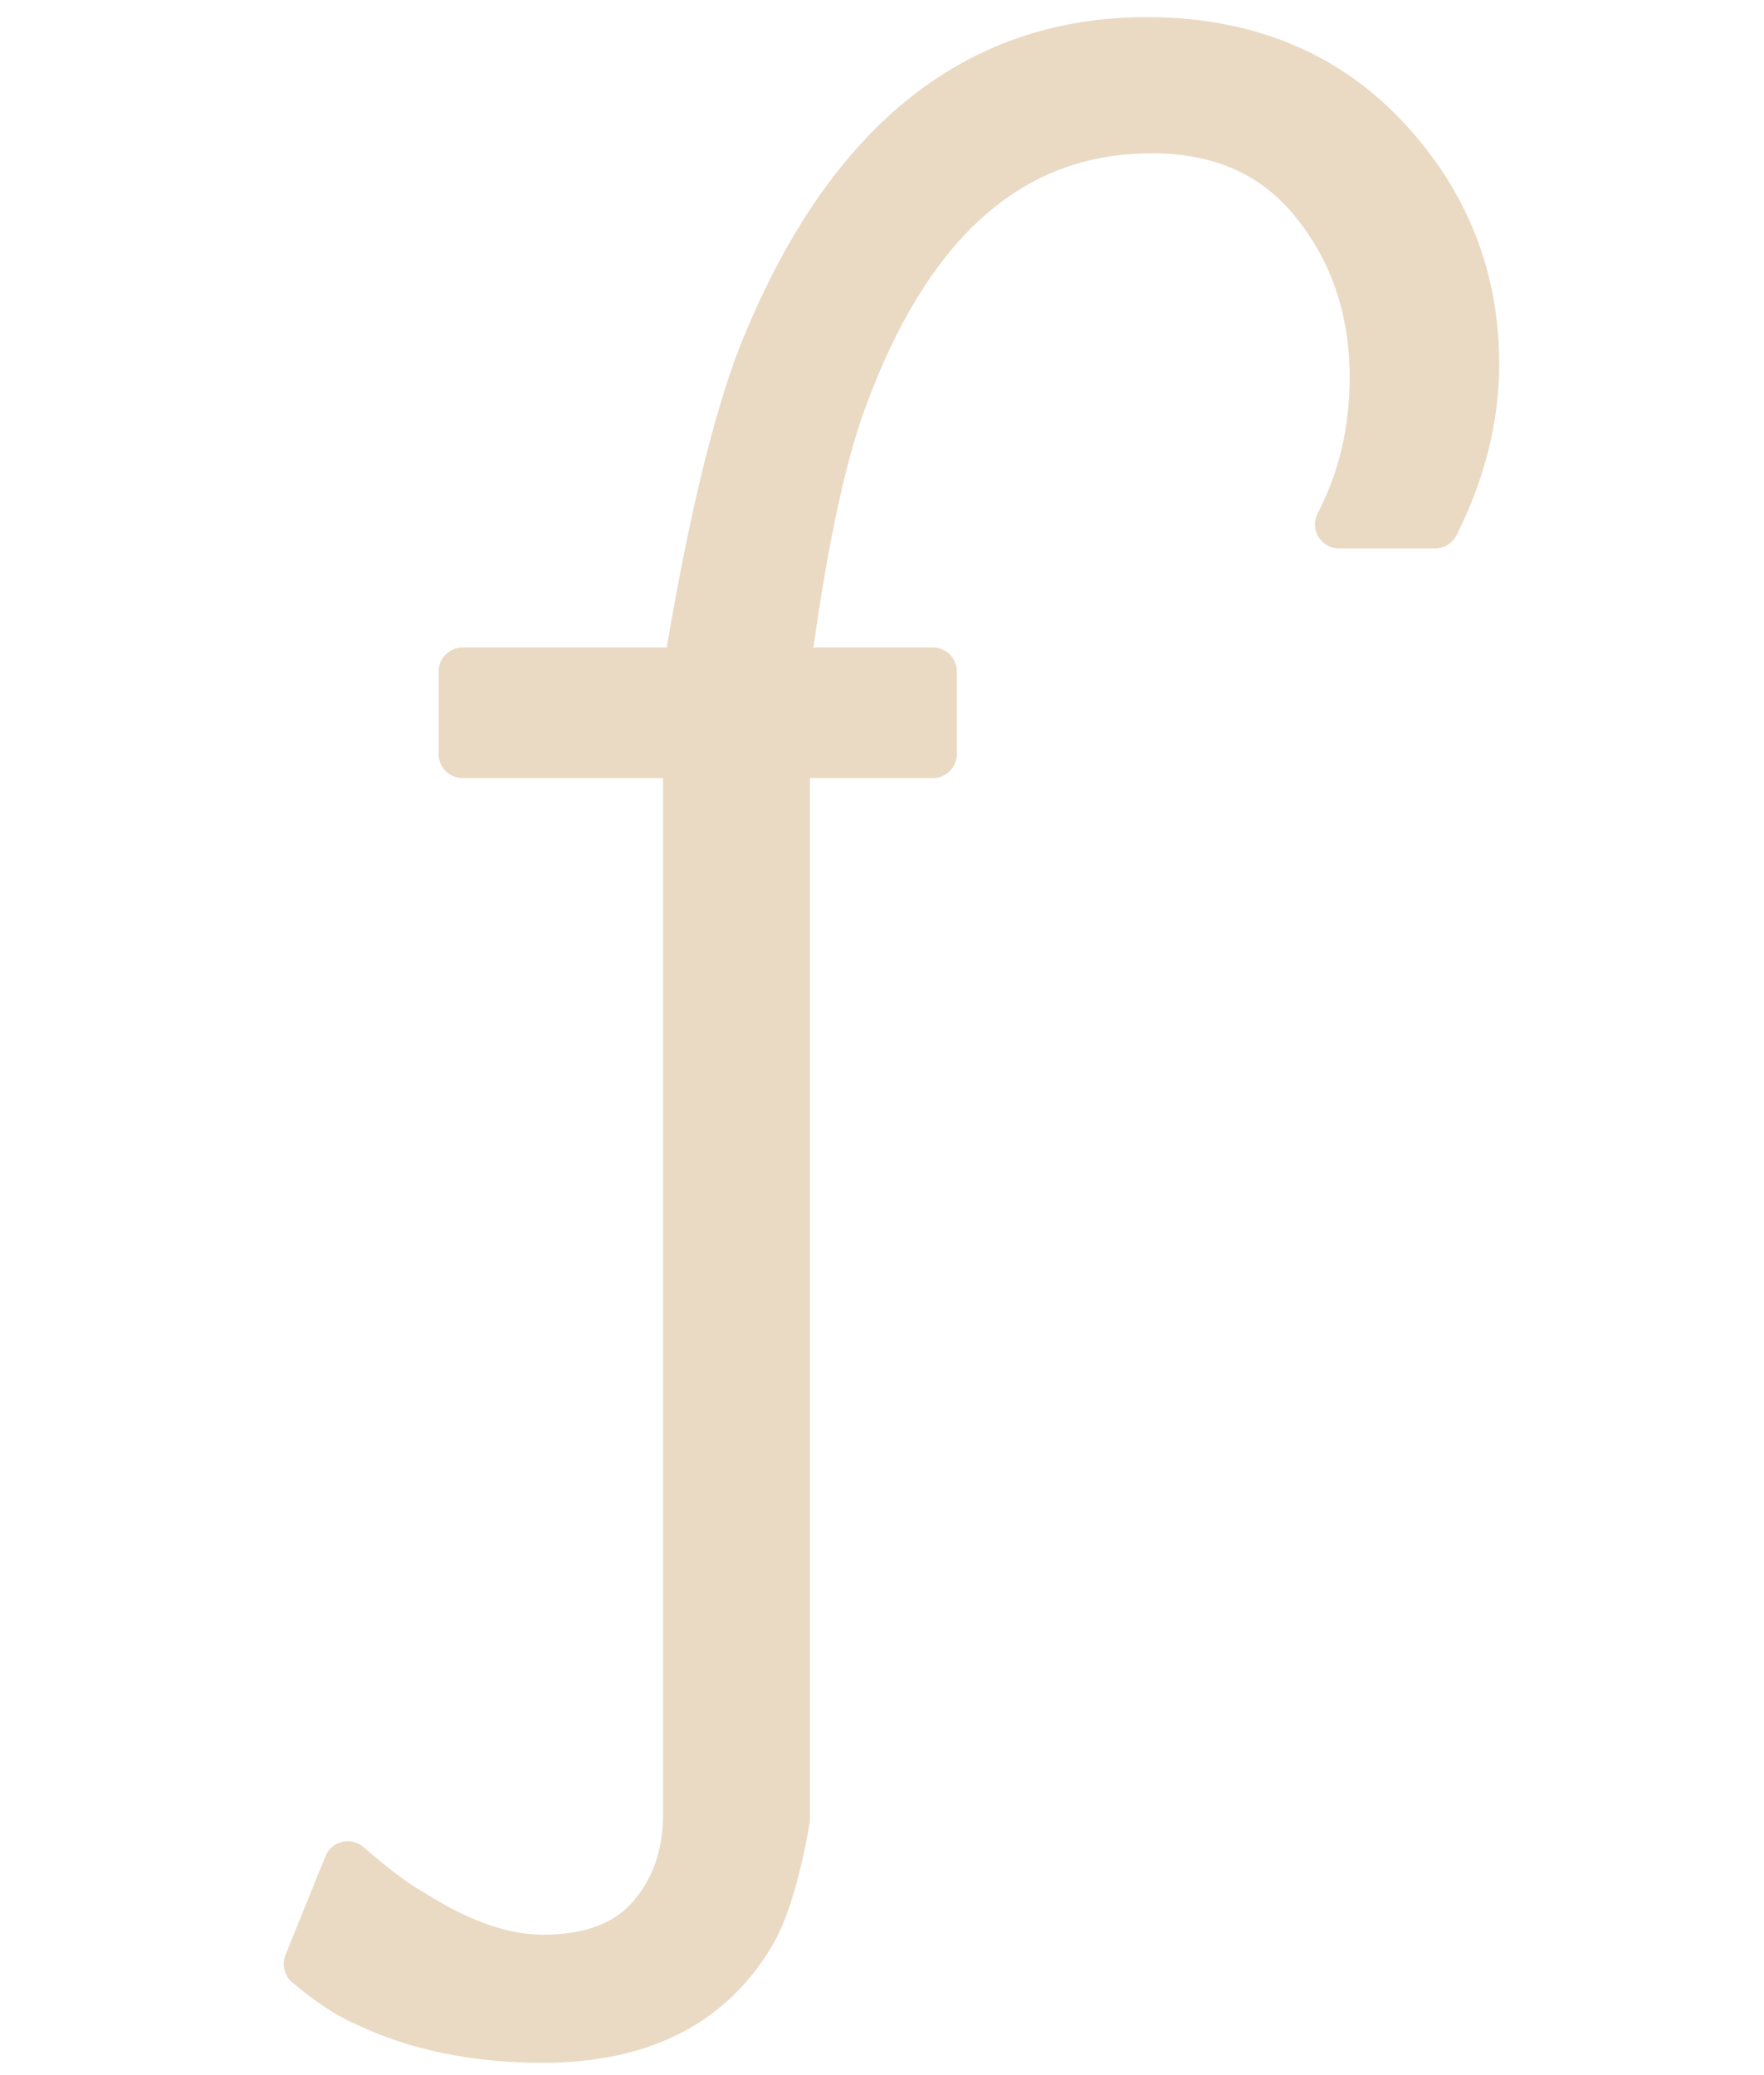 <?xml version="1.0" encoding="UTF-8" standalone="no"?>
<!DOCTYPE svg PUBLIC "-//W3C//DTD SVG 1.1//EN" "http://www.w3.org/Graphics/SVG/1.1/DTD/svg11.dtd">
<svg width="100%" height="100%" viewBox="0 0 221 260" version="1.1" xmlns="http://www.w3.org/2000/svg" xmlns:xlink="http://www.w3.org/1999/xlink" xml:space="preserve" xmlns:serif="http://www.serif.com/" style="fill-rule:evenodd;clip-rule:evenodd;stroke-linejoin:round;stroke-miterlimit:2;">
    <g transform="matrix(1,0,0,1,-2877,0)">
        <g id="F" transform="matrix(1,0,0,1.176,0,0)">
            <rect x="2877" y="0" width="221" height="221" style="fill:none;"/>
            <g transform="matrix(-3.497,0,0,2.973,1867.86,-5135.52)">
                <path d="M-321.993,1751.45L-316.729,1751.45C-317.303,1747.11 -317.973,1743.88 -318.739,1741.78C-321.1,1735.27 -324.8,1732.02 -329.841,1732.02C-332.33,1732.02 -334.276,1732.89 -335.68,1734.65C-337.084,1736.4 -337.786,1738.49 -337.786,1740.92C-337.786,1742.83 -337.371,1744.59 -336.541,1746.18L-339.987,1746.18C-340.944,1744.27 -341.423,1742.35 -341.423,1740.44C-341.423,1737.31 -340.338,1734.6 -338.169,1732.3C-335.999,1730.01 -333.16,1728.86 -329.65,1728.86C-323.46,1728.86 -318.866,1732.62 -315.867,1740.15C-314.91,1742.64 -314.017,1746.4 -313.187,1751.45L-305.147,1751.45L-305.147,1754.41L-313.187,1754.41L-313.187,1792.41C-313.187,1793.88 -312.756,1795.11 -311.895,1796.1C-311.034,1797.09 -309.741,1797.58 -308.019,1797.58C-306.615,1797.58 -305.051,1797.04 -303.329,1795.95C-302.754,1795.63 -301.989,1795.06 -301.031,1794.23L-299.596,1797.77C-300.361,1798.41 -301.031,1798.86 -301.606,1799.11C-303.456,1800.01 -305.594,1800.45 -308.019,1800.45C-311.592,1800.45 -314.112,1799.14 -315.58,1796.53C-316.027,1795.7 -316.41,1794.39 -316.729,1792.6L-316.729,1754.41L-321.993,1754.41L-321.993,1751.45Z" style="fill:rgb(234,218,196);fill-rule:nonzero;stroke:rgb(234,218,196);stroke-width:1.72px;"/>
            </g>
        </g>
    </g>
</svg>
